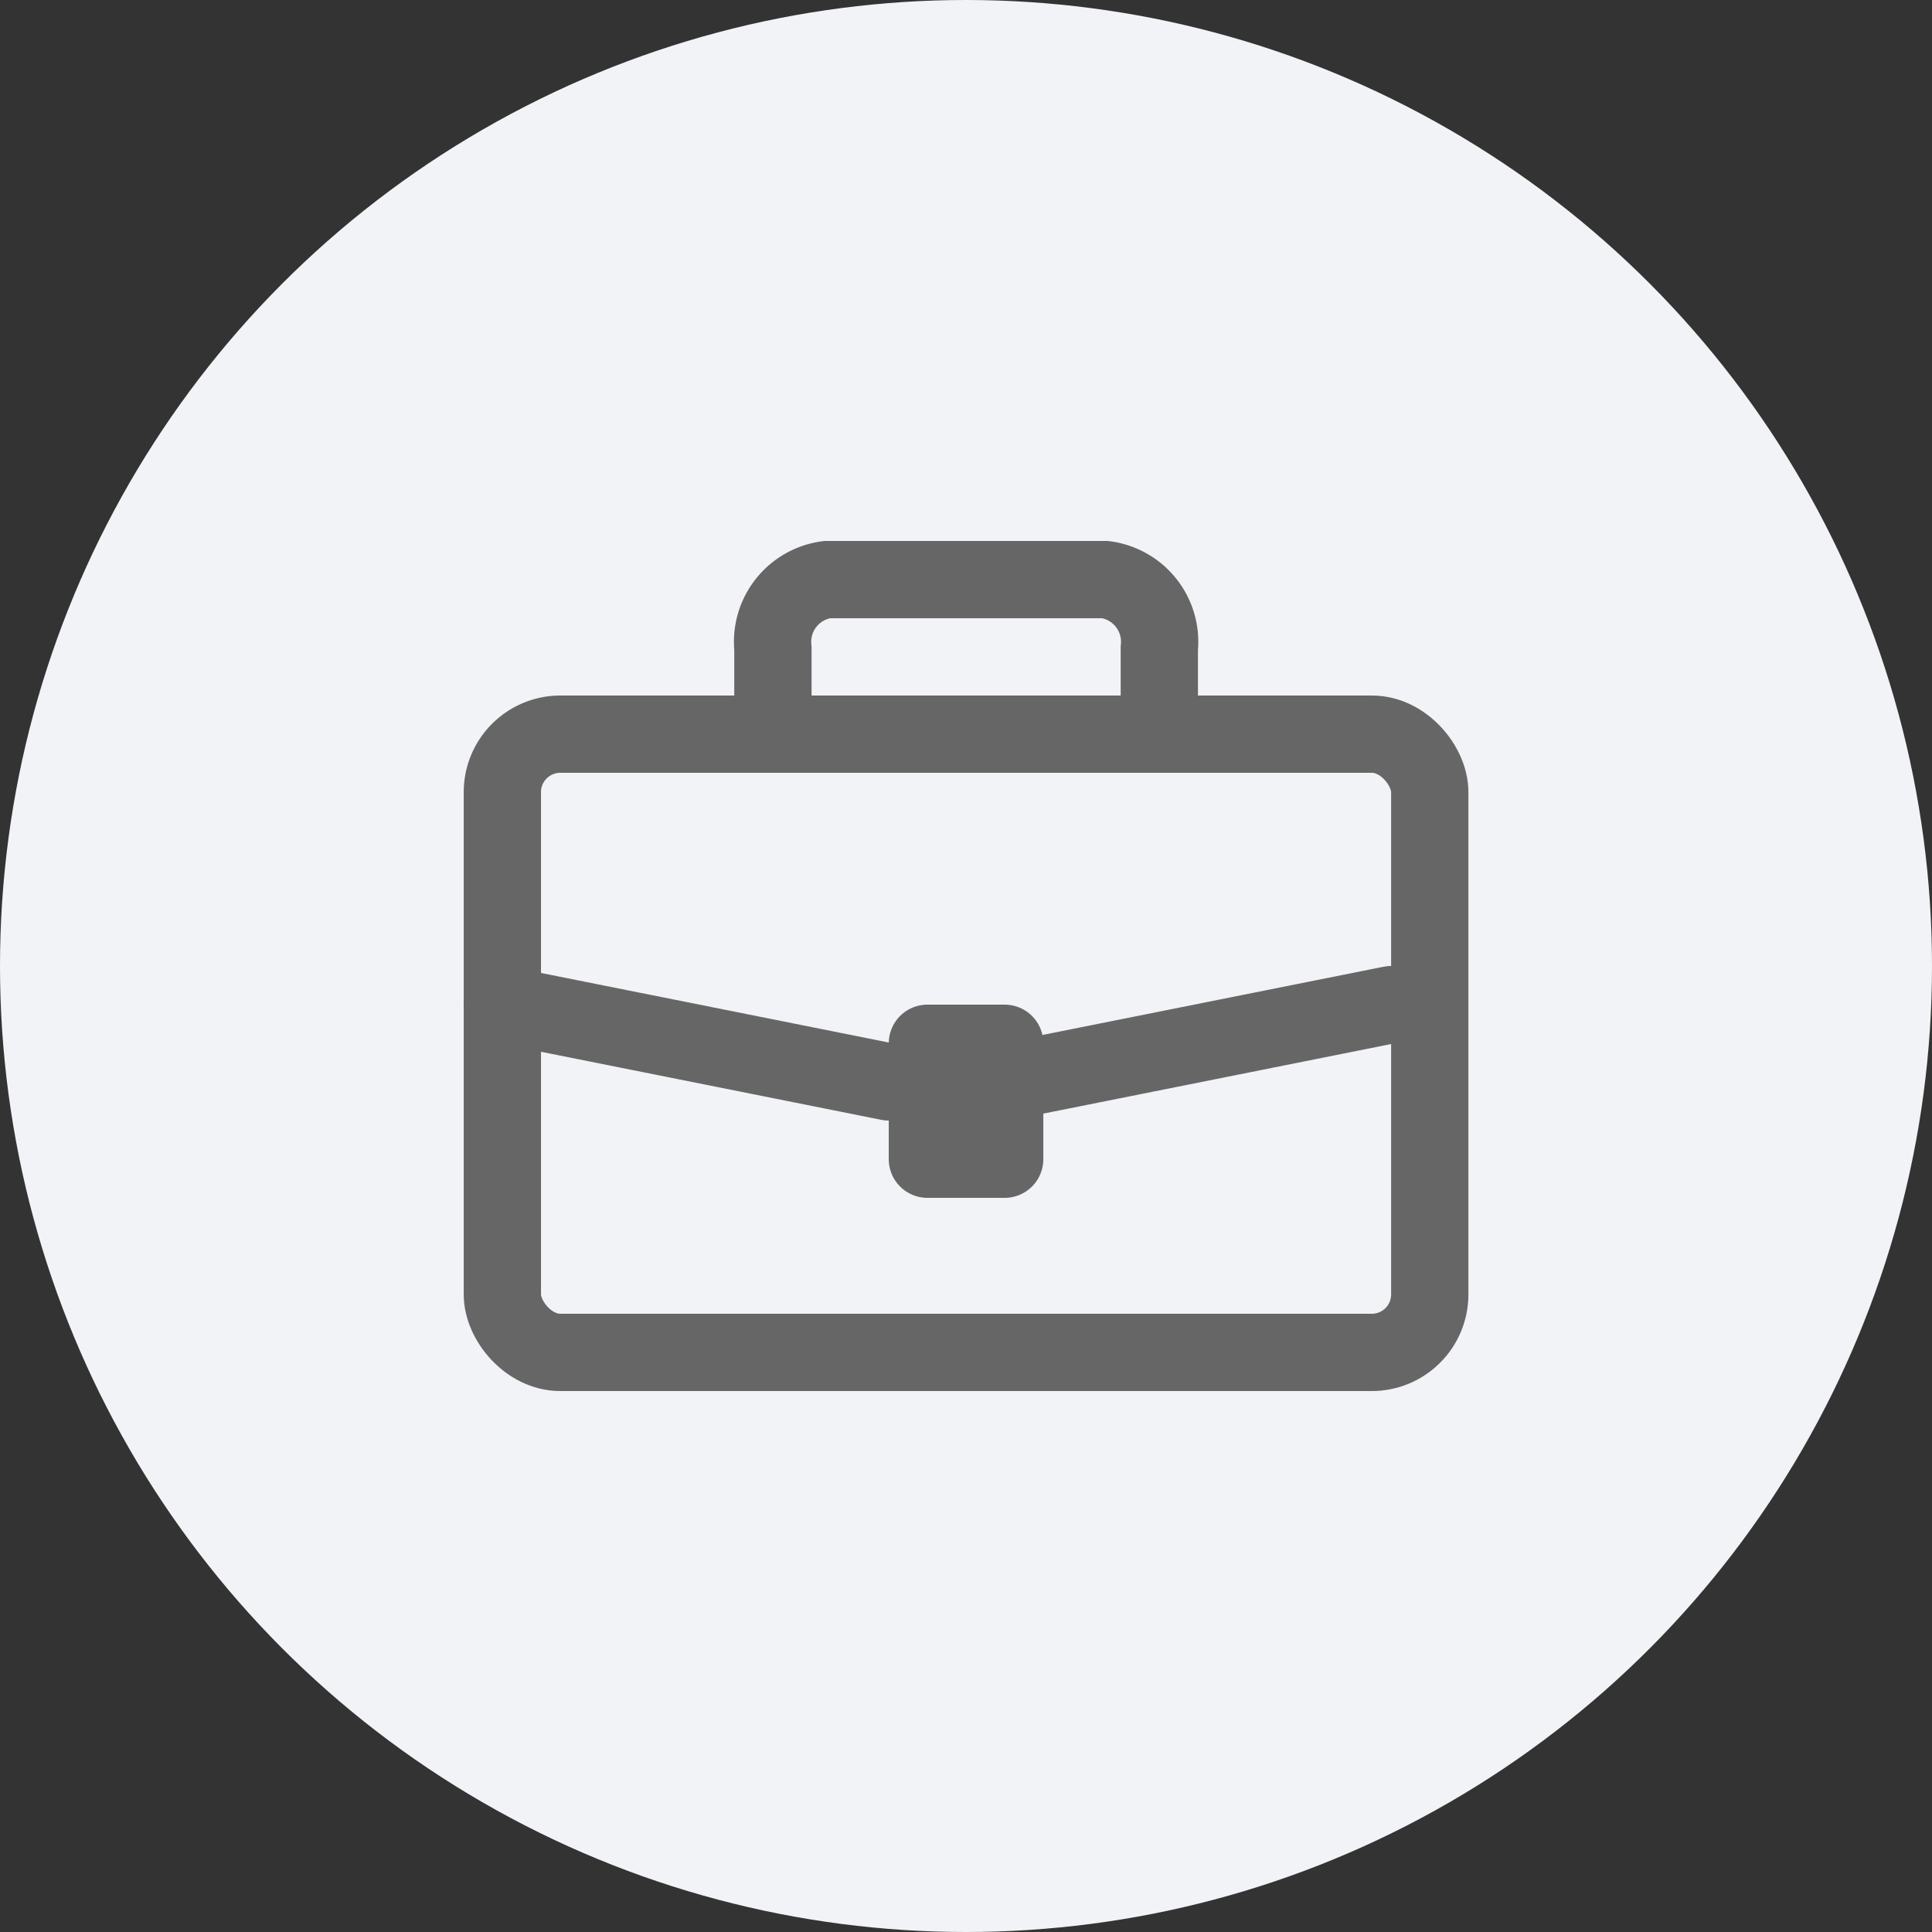 <svg xmlns="http://www.w3.org/2000/svg" width="50" height="50" viewBox="0 0 50 50">
    <rect x="0" y="0" width="50" height="50" fill="#333333" stroke="none"/>
    <defs>
        <style>
            .cls-2,.cls-3{fill:none;stroke:#666;stroke-width:2px}.cls-2{stroke-linecap:round;stroke-linejoin:round}
        </style>
    </defs>
    <g id="btn_attendance" transform="translate(-768 -766)">
        <circle id="타원_399" cx="25" cy="25" r="25" fill="#f1f3f6" transform="translate(768 766)"/>
        <g id="그룹_1898" transform="translate(605.32 229.258)">
            <path id="선_32" d="M0 0L10 2" class="cls-2" transform="translate(175.682 562.742)" stroke="#666"/>
            <rect id="사각형_563" width="24.001" height="16" class="cls-3" rx="1.5" transform="translate(175.681 555.742)" stroke="#666"/>
            <path id="패스_325" d="M183.069 557.333v-2.222a1.624 1.624 0 0 1 1.4-1.778h7.2a1.624 1.624 0 0 1 1.4 1.778v2.222" class="cls-3" transform="translate(-0.386 -1.591)" stroke="#666"/>
            <path id="선_33" d="M0 2L10 0" class="cls-2" transform="translate(188.682 562.742)" stroke="#666"/>
            <g id="사각형_564" fill="none" stroke="#666" stroke-linejoin="round" stroke-width="2px">
                <path stroke="none" d="M0 0H4V5H0z" transform="translate(185.681 562.742)"/>
                <path d="M1 1H3V4H1z" transform="translate(185.681 562.742)"/>
            </g>
        </g>
    </g>
</svg>
